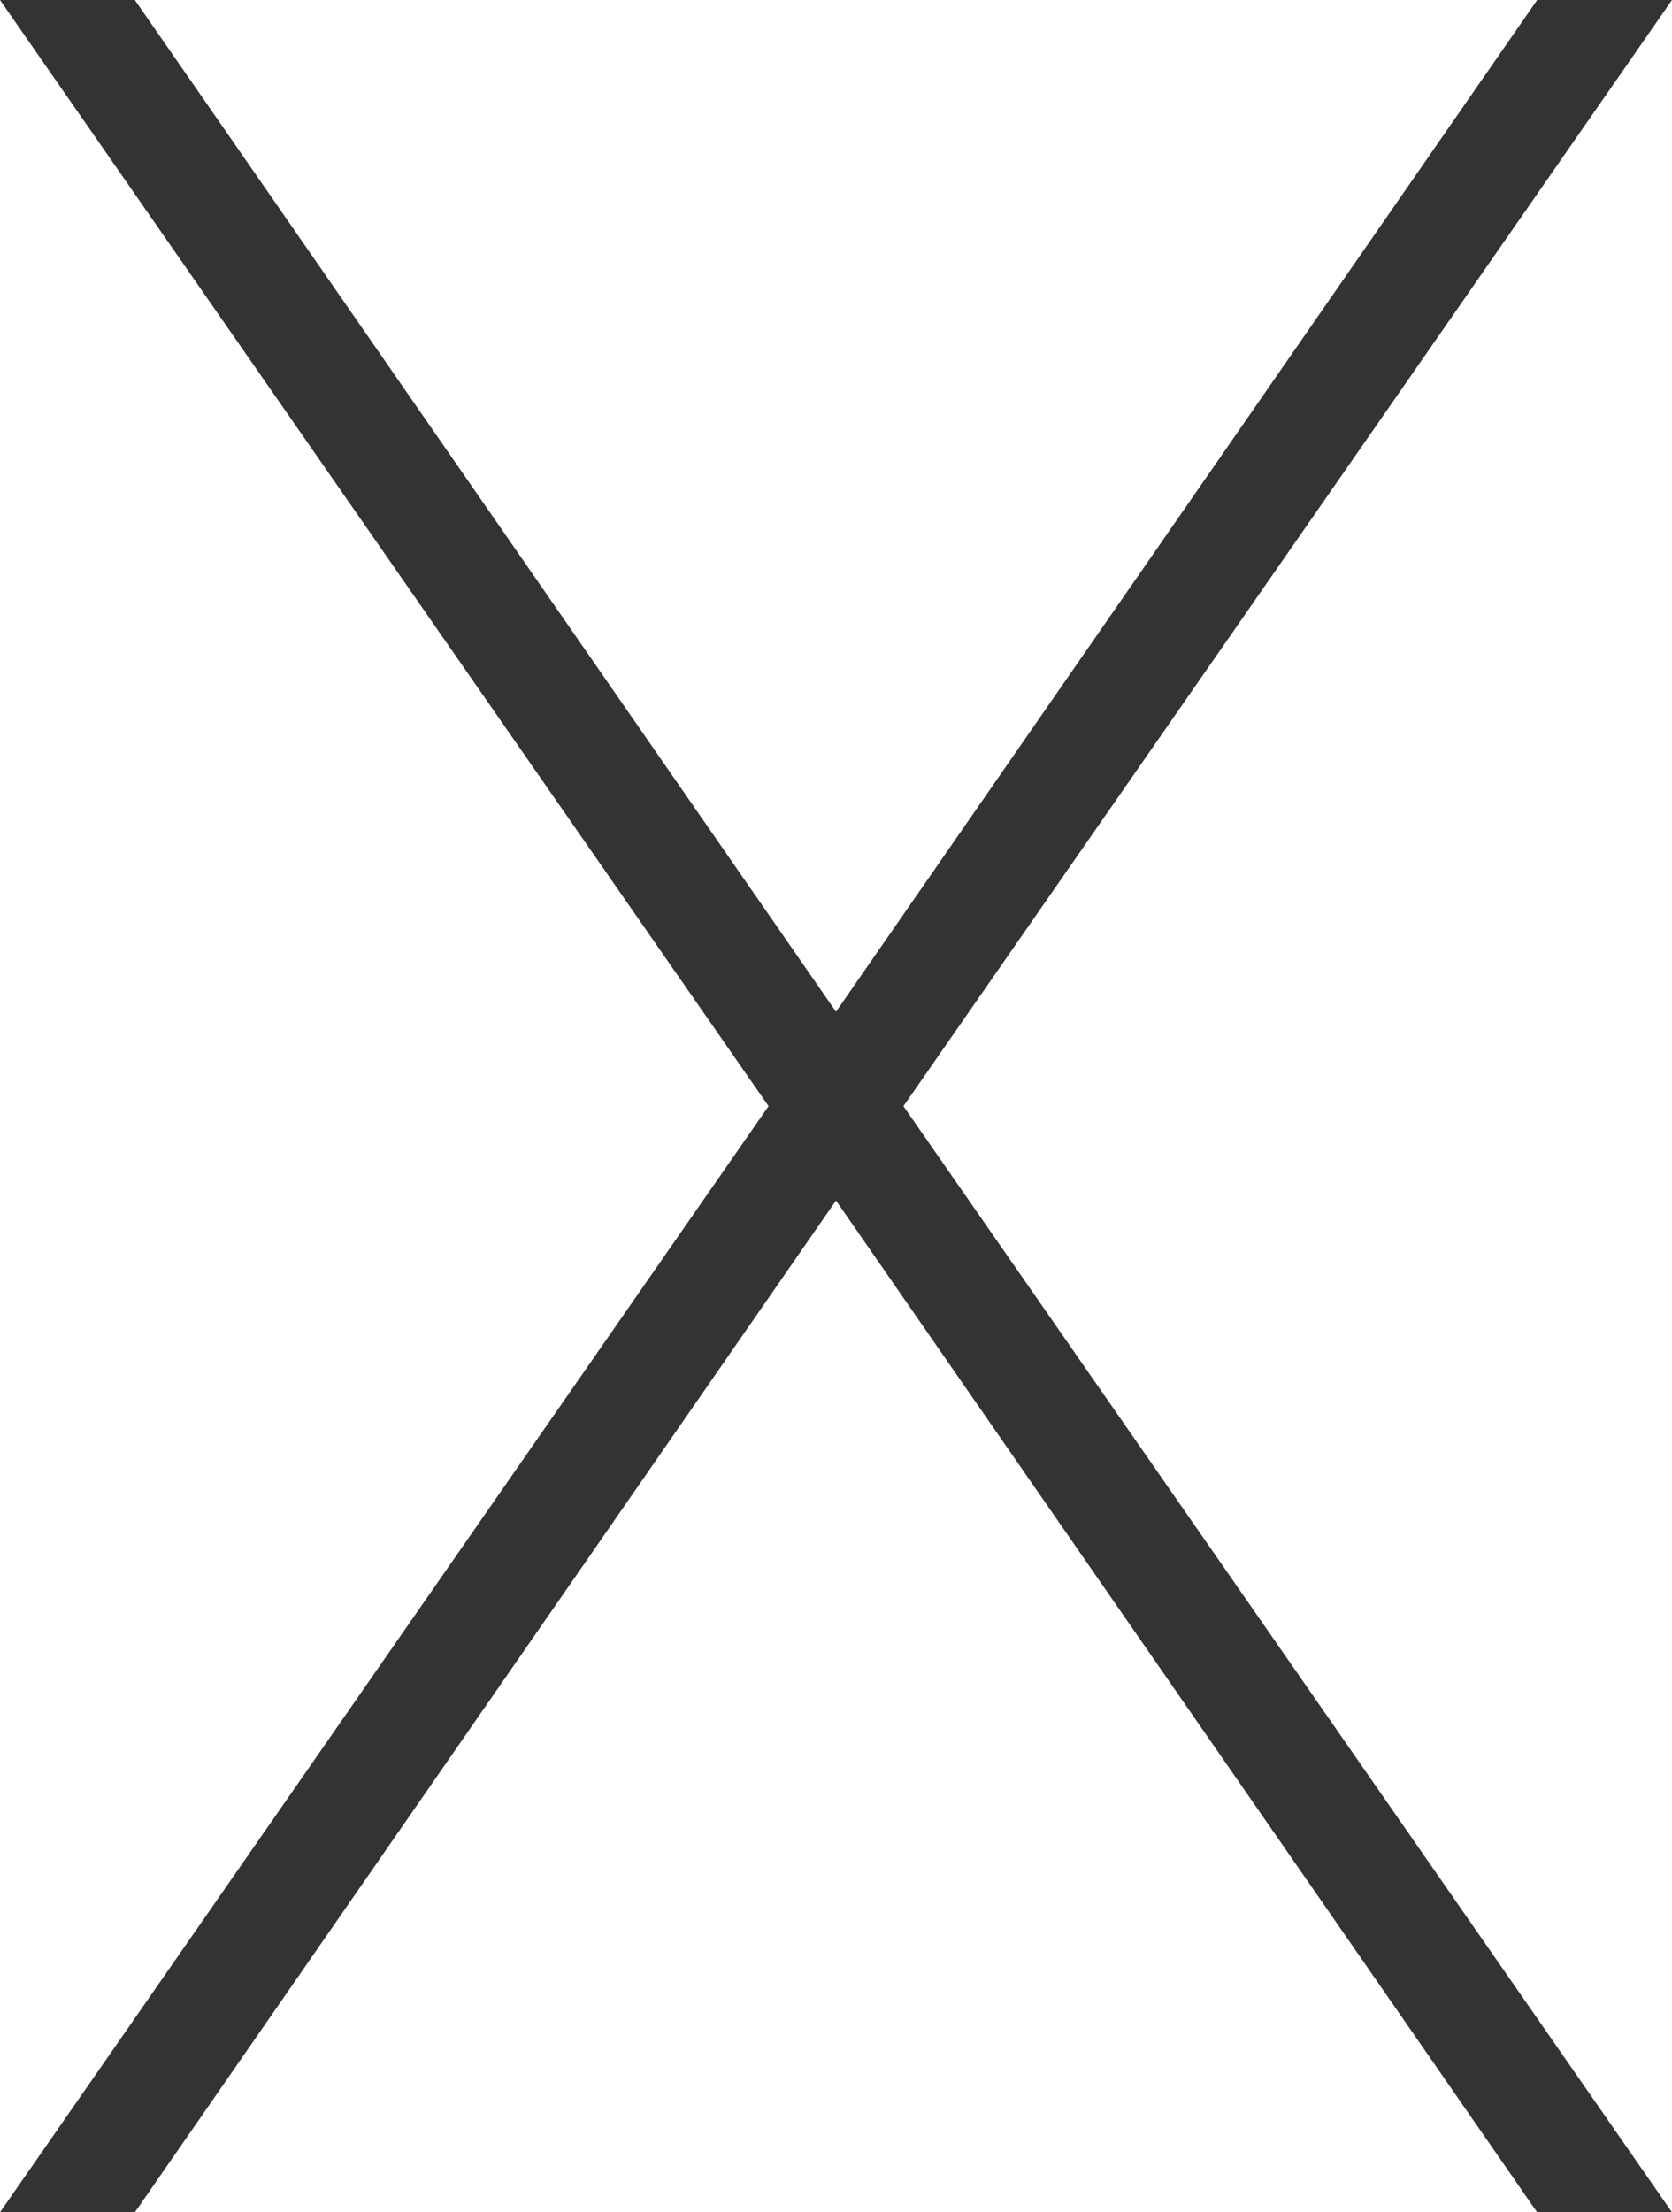 <?xml version="1.0" encoding="UTF-8" standalone="no"?>
<svg width="248px" height="328px" viewBox="0 0 248 328" version="1.1" xmlns="http://www.w3.org/2000/svg" xmlns:xlink="http://www.w3.org/1999/xlink" xmlns:sketch="http://www.bohemiancoding.com/sketch/ns">
    <rect x="0" y="0" width="248" height="328" fill="#333333" stroke="none"/>
    <!-- Generator: Sketch 3.3.3 (12072) - http://www.bohemiancoding.com/sketch -->
    <title>Rectangle 1</title>
    <desc>Created with Sketch.</desc>
    <defs></defs>
    <g id="Page-1" stroke="none" stroke-width="1" fill="none" fill-rule="evenodd" sketch:type="MSPage">
        <polygon id="Triangle-1" fill="#FFFFFF" sketch:type="MSShapeGroup" transform="translate(57, 164) rotate(90) translate(-57, -164) " points="57 107 221 221 -107 221 "></polygon>
        <polygon id="Triangle-1-Copy-2" fill="#FFFFFF" sketch:type="MSShapeGroup" points="124 178 228 328 20 328 "></polygon>
        <polygon id="Triangle-1-Copy-3" fill="#FFFFFF" sketch:type="MSShapeGroup" transform="translate(124, 75) scale(1, -1) translate(-124, -75) " points="124 0 228 150 20 150 "></polygon>
        <polygon id="Triangle-1-Copy" fill="#FFFFFF" sketch:type="MSShapeGroup" transform="translate(191, 164) scale(-1, 1) rotate(90) translate(-191, -164) " points="191 107 355 221 27 221 "></polygon>
    </g>
</svg>